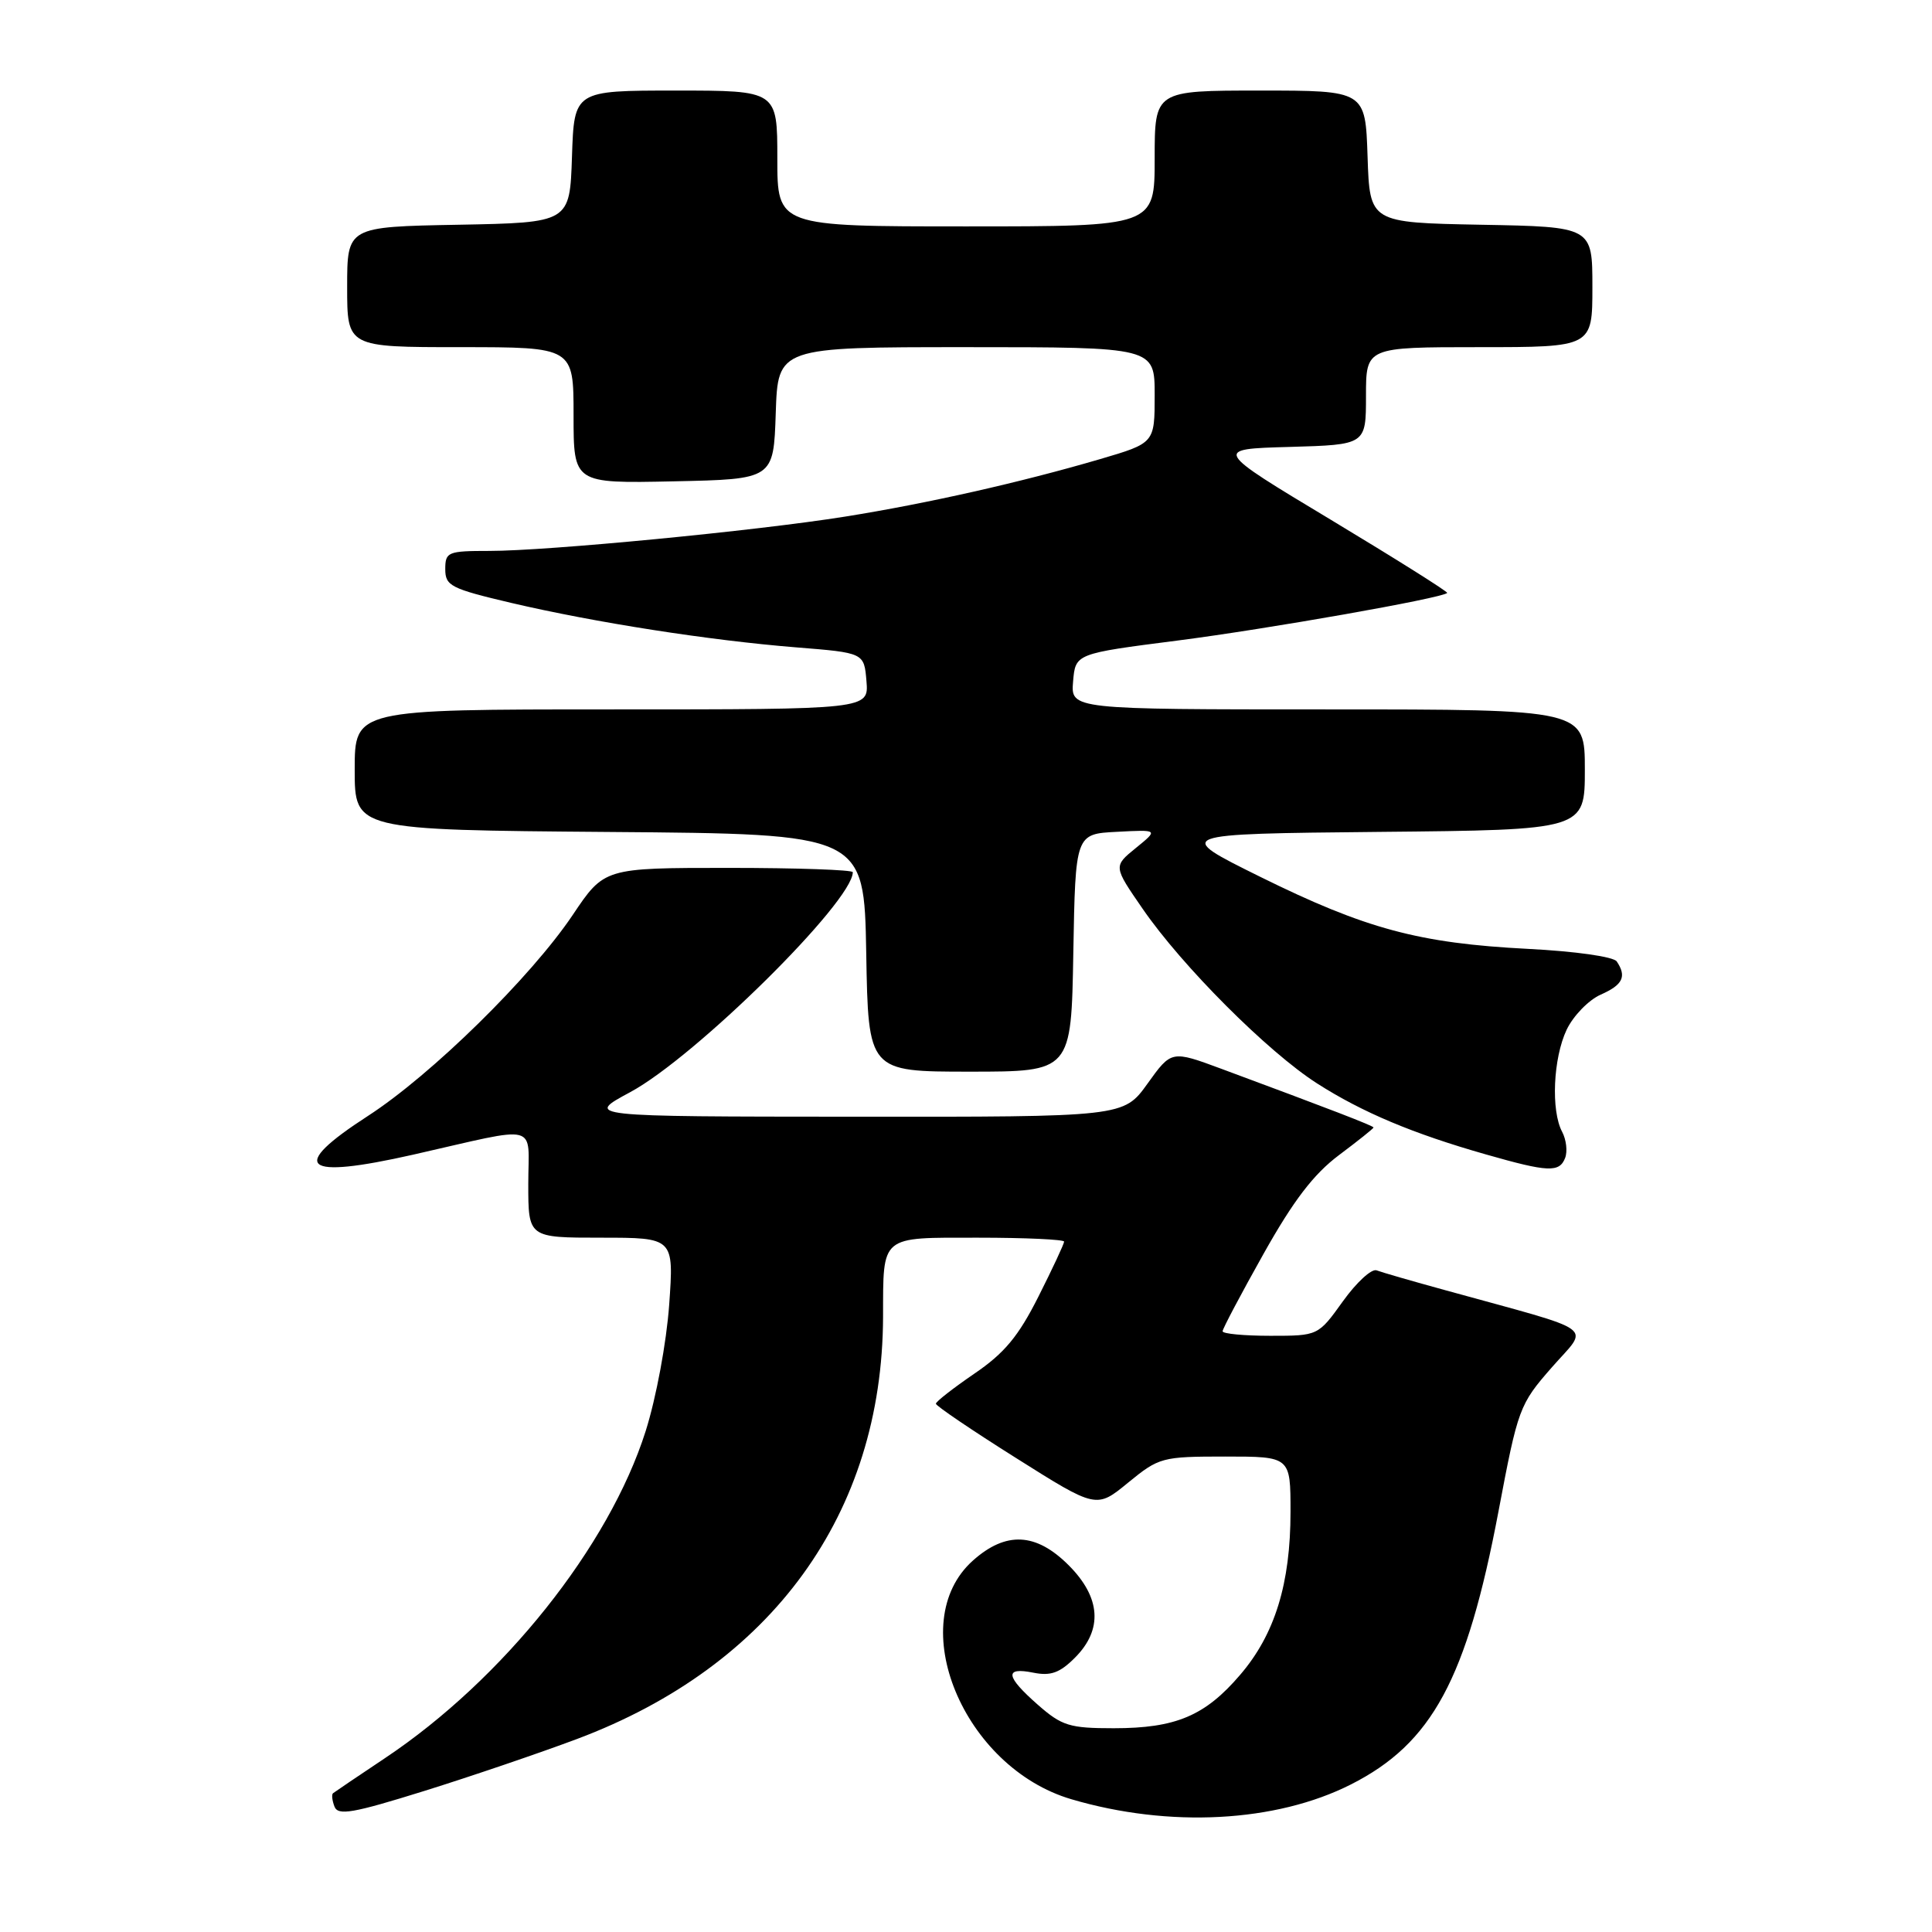 <?xml version="1.0" encoding="UTF-8" standalone="no"?>
<!DOCTYPE svg PUBLIC "-//W3C//DTD SVG 1.1//EN" "http://www.w3.org/Graphics/SVG/1.1/DTD/svg11.dtd" >
<svg xmlns="http://www.w3.org/2000/svg" xmlns:xlink="http://www.w3.org/1999/xlink" version="1.1" viewBox="0 0 256 256">
 <g >
 <path fill="currentColor"
d=" M 76.47 230.42 C 102.30 220.72 116.92 200.56 117.01 174.50 C 117.04 163.57 116.53 164.00 129.62 164.00 C 135.88 164.00 141.00 164.24 141.00 164.52 C 141.00 164.81 139.47 168.09 137.60 171.80 C 134.95 177.07 133.09 179.31 129.10 182.02 C 126.30 183.94 124.01 185.72 124.01 186.00 C 124.01 186.28 128.79 189.52 134.64 193.20 C 145.28 199.91 145.28 199.91 149.49 196.45 C 153.58 193.11 153.97 193.00 162.35 193.00 C 171.00 193.00 171.00 193.00 171.00 200.32 C 171.00 209.84 168.93 216.56 164.33 221.92 C 159.68 227.36 155.80 229.00 147.57 229.00 C 141.73 229.00 140.71 228.69 137.53 225.90 C 133.23 222.12 133.05 220.86 136.93 221.64 C 139.23 222.10 140.43 221.66 142.43 219.66 C 146.16 215.93 145.87 211.67 141.60 207.40 C 137.27 203.07 133.29 202.88 128.92 206.78 C 119.70 215.01 127.62 234.19 141.97 238.41 C 154.94 242.23 169.06 241.48 179.00 236.45 C 189.76 231.00 194.34 222.53 198.56 200.25 C 201.14 186.59 201.33 186.09 205.62 181.19 C 210.58 175.51 212.16 176.66 191.55 170.97 C 187.17 169.77 183.06 168.58 182.41 168.33 C 181.75 168.07 179.74 169.92 177.94 172.43 C 174.66 177.00 174.66 177.00 168.33 177.00 C 164.85 177.00 162.00 176.73 162.00 176.40 C 162.00 176.07 164.44 171.46 167.42 166.15 C 171.39 159.07 174.06 155.58 177.42 153.06 C 179.94 151.17 182.00 149.53 182.00 149.40 C 182.00 149.18 176.20 146.95 161.86 141.63 C 155.22 139.17 155.22 139.17 152.05 143.59 C 148.88 148.00 148.88 148.00 113.19 147.97 C 77.50 147.95 77.50 147.95 83.50 144.72 C 92.13 140.08 113.00 119.46 113.00 115.57 C 113.00 115.26 105.59 115.00 96.54 115.00 C 80.07 115.00 80.07 115.00 75.88 121.25 C 70.33 129.50 57.16 142.43 48.75 147.87 C 38.16 154.72 40.04 156.32 54.74 153.00 C 71.81 149.13 70.00 148.67 70.00 156.89 C 70.00 164.00 70.00 164.00 79.65 164.00 C 89.30 164.00 89.30 164.00 88.67 172.89 C 88.31 177.89 86.95 185.22 85.55 189.64 C 80.70 204.92 66.68 222.51 51.00 232.97 C 47.42 235.36 44.33 237.45 44.13 237.61 C 43.92 237.78 44.01 238.57 44.32 239.38 C 44.79 240.61 46.76 240.26 56.19 237.32 C 62.41 235.38 71.54 232.27 76.47 230.42 Z  M 207.39 153.43 C 207.72 152.56 207.54 151.02 207.00 149.99 C 205.49 147.18 205.80 140.22 207.59 136.44 C 208.47 134.60 210.50 132.51 212.09 131.80 C 215.04 130.50 215.57 129.40 214.23 127.40 C 213.82 126.77 208.75 126.05 202.45 125.73 C 188.02 124.99 180.95 123.08 167.00 116.19 C 155.50 110.50 155.50 110.50 182.75 110.23 C 210.00 109.97 210.00 109.97 210.00 101.98 C 210.00 94.00 210.00 94.00 175.94 94.00 C 141.88 94.00 141.88 94.00 142.19 90.30 C 142.50 86.61 142.50 86.61 156.00 84.88 C 167.94 83.35 191.06 79.27 191.76 78.57 C 191.91 78.43 184.99 74.08 176.39 68.90 C 160.75 59.50 160.75 59.50 170.88 59.22 C 181.00 58.93 181.00 58.93 181.00 52.47 C 181.00 46.00 181.00 46.00 196.00 46.00 C 211.00 46.00 211.00 46.00 211.00 38.03 C 211.00 30.05 211.00 30.05 196.25 29.78 C 181.50 29.50 181.50 29.50 181.21 20.75 C 180.92 12.00 180.92 12.00 166.96 12.00 C 153.00 12.00 153.00 12.00 153.00 21.00 C 153.00 30.00 153.00 30.00 128.00 30.00 C 103.00 30.00 103.00 30.00 103.00 21.00 C 103.00 12.00 103.00 12.00 89.54 12.00 C 76.08 12.00 76.08 12.00 75.79 20.75 C 75.50 29.50 75.50 29.50 60.75 29.78 C 46.00 30.05 46.00 30.05 46.00 38.03 C 46.00 46.00 46.00 46.00 61.00 46.00 C 76.00 46.00 76.00 46.00 76.00 55.03 C 76.00 64.06 76.00 64.06 89.25 63.78 C 102.50 63.50 102.50 63.50 102.79 54.75 C 103.08 46.00 103.08 46.00 128.04 46.00 C 153.00 46.00 153.00 46.00 153.00 52.35 C 153.00 58.71 153.00 58.71 145.75 60.84 C 135.20 63.93 122.83 66.72 112.00 68.45 C 100.10 70.35 72.59 73.00 64.84 73.00 C 59.33 73.00 59.00 73.14 59.00 75.42 C 59.00 77.63 59.73 78.00 67.75 79.89 C 78.86 82.49 93.96 84.85 105.50 85.78 C 114.50 86.50 114.50 86.50 114.81 90.25 C 115.12 94.00 115.12 94.00 81.06 94.00 C 47.00 94.00 47.00 94.00 47.00 101.99 C 47.00 109.97 47.00 109.97 80.75 110.24 C 114.50 110.50 114.50 110.50 114.78 126.25 C 115.05 142.00 115.05 142.00 128.50 142.00 C 141.95 142.00 141.95 142.00 142.22 126.25 C 142.50 110.50 142.50 110.50 148.00 110.22 C 153.50 109.93 153.50 109.93 150.51 112.36 C 147.52 114.79 147.52 114.79 151.40 120.41 C 156.63 128.01 167.99 139.38 174.52 143.56 C 180.53 147.40 187.18 150.20 196.90 152.97 C 205.15 155.33 206.63 155.39 207.39 153.43 Z "/>
</g>
</svg>